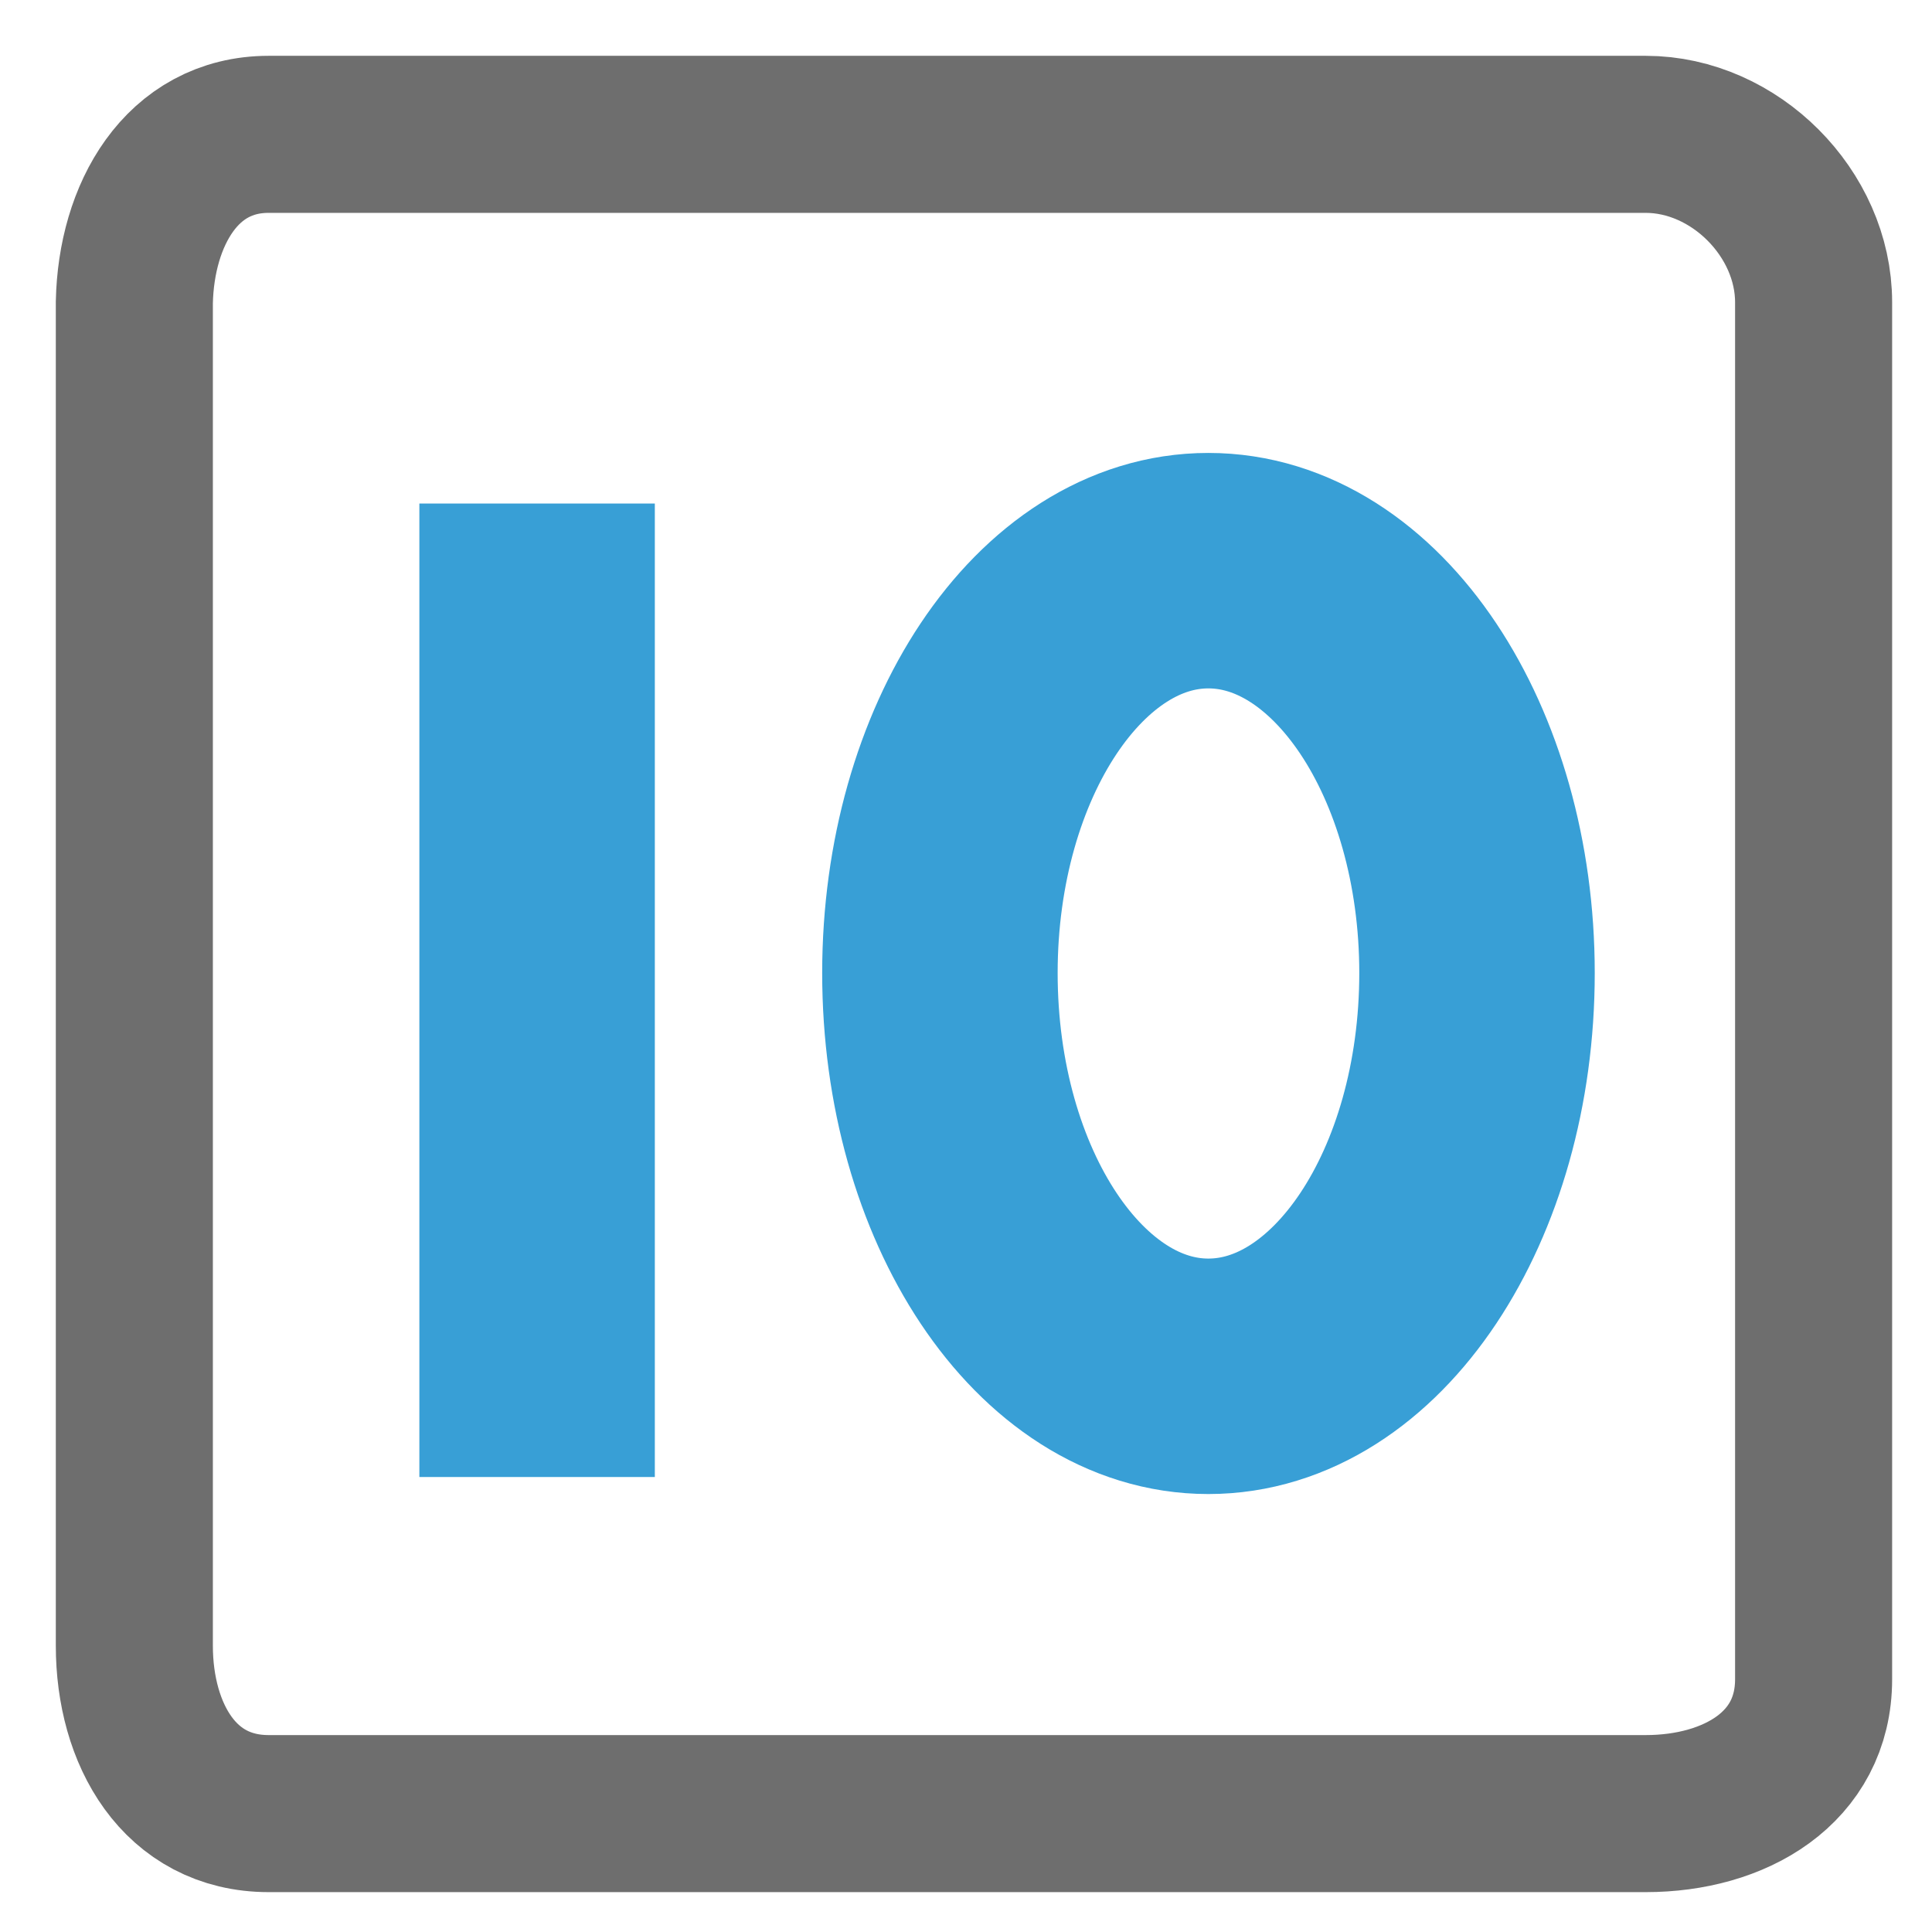 <!--
  - This file is part of "SAP Commerce Developers Toolset" plugin for Intellij IDEA.
  - Copyright (C) 2019-2023 EPAM Systems <hybrisideaplugin@epam.com> and contributors
  -
  - This program is free software: you can redistribute it and/or modify
  - it under the terms of the GNU Lesser General Public License as
  - published by the Free Software Foundation, either version 3 of the
  - License, or (at your option) any later version.
  -
  - This program is distributed in the hope that it will be useful,
  - but WITHOUT ANY WARRANTY; without even the implied warranty of
  - MERCHANTABILITY or FITNESS FOR A PARTICULAR PURPOSE.
  - See the GNU Lesser General Public License for more details.
  -
  - You should have received a copy of the GNU Lesser General Public License
  - along with this program. If not, see <http://www.gnu.org/licenses/>.
  -->

<svg width="16" height="16" viewBox="0 0 16 16" fill="none" xmlns="http://www.w3.org/2000/svg">
    <defs>
        <style type="text/css">
            .base{
            stroke-width:1.95;
            stroke-linecap:butt;
            stroke-linejoin:miter;
            stroke-miterlimit:10;
            fill:none;
            }
            .st1{
            stroke:#389FD6;
            }
            .y{
            stroke: #6E6E6E;
            }
        </style>
    </defs>
    <path class="base y"
          d="M 8.757 22.518 L 3.336 22.518 C 2.229 22.518 1.668 21.534 1.668 20.433 L 1.668 3.753 C 1.691 2.669 2.252 1.668 3.336 1.668 L 20.433 1.668 C 21.54 1.668 22.518 2.652 22.518 3.753 L 22.518 20.85 C 22.518 21.951 21.54 22.518 20.433 22.518 Z"
          transform="matrix(0.667, 0, 0, 0.667, 0, 2.842170943040401e-14)"/>
    <path class="base st1" d="M 4.448 4.17 L 4.448 12.232" style=""
          transform="matrix(1, 0, 0, 1, 0, 2.842170943040401e-14)"/>
    <path class="base st1"
          d="M 12.232 8.058 C 12.232 9.905 11.235 11.398 10.007 11.398 C 8.781 11.398 7.784 9.905 7.784 8.058 C 7.784 6.22 8.781 4.726 10.007 4.726 C 11.235 4.726 12.232 6.22 12.232 8.058 Z M 12.232 8.058"
          style="" transform="matrix(1, 0, 0, 1, 0, 2.842170943040401e-14)"/>
</svg>

